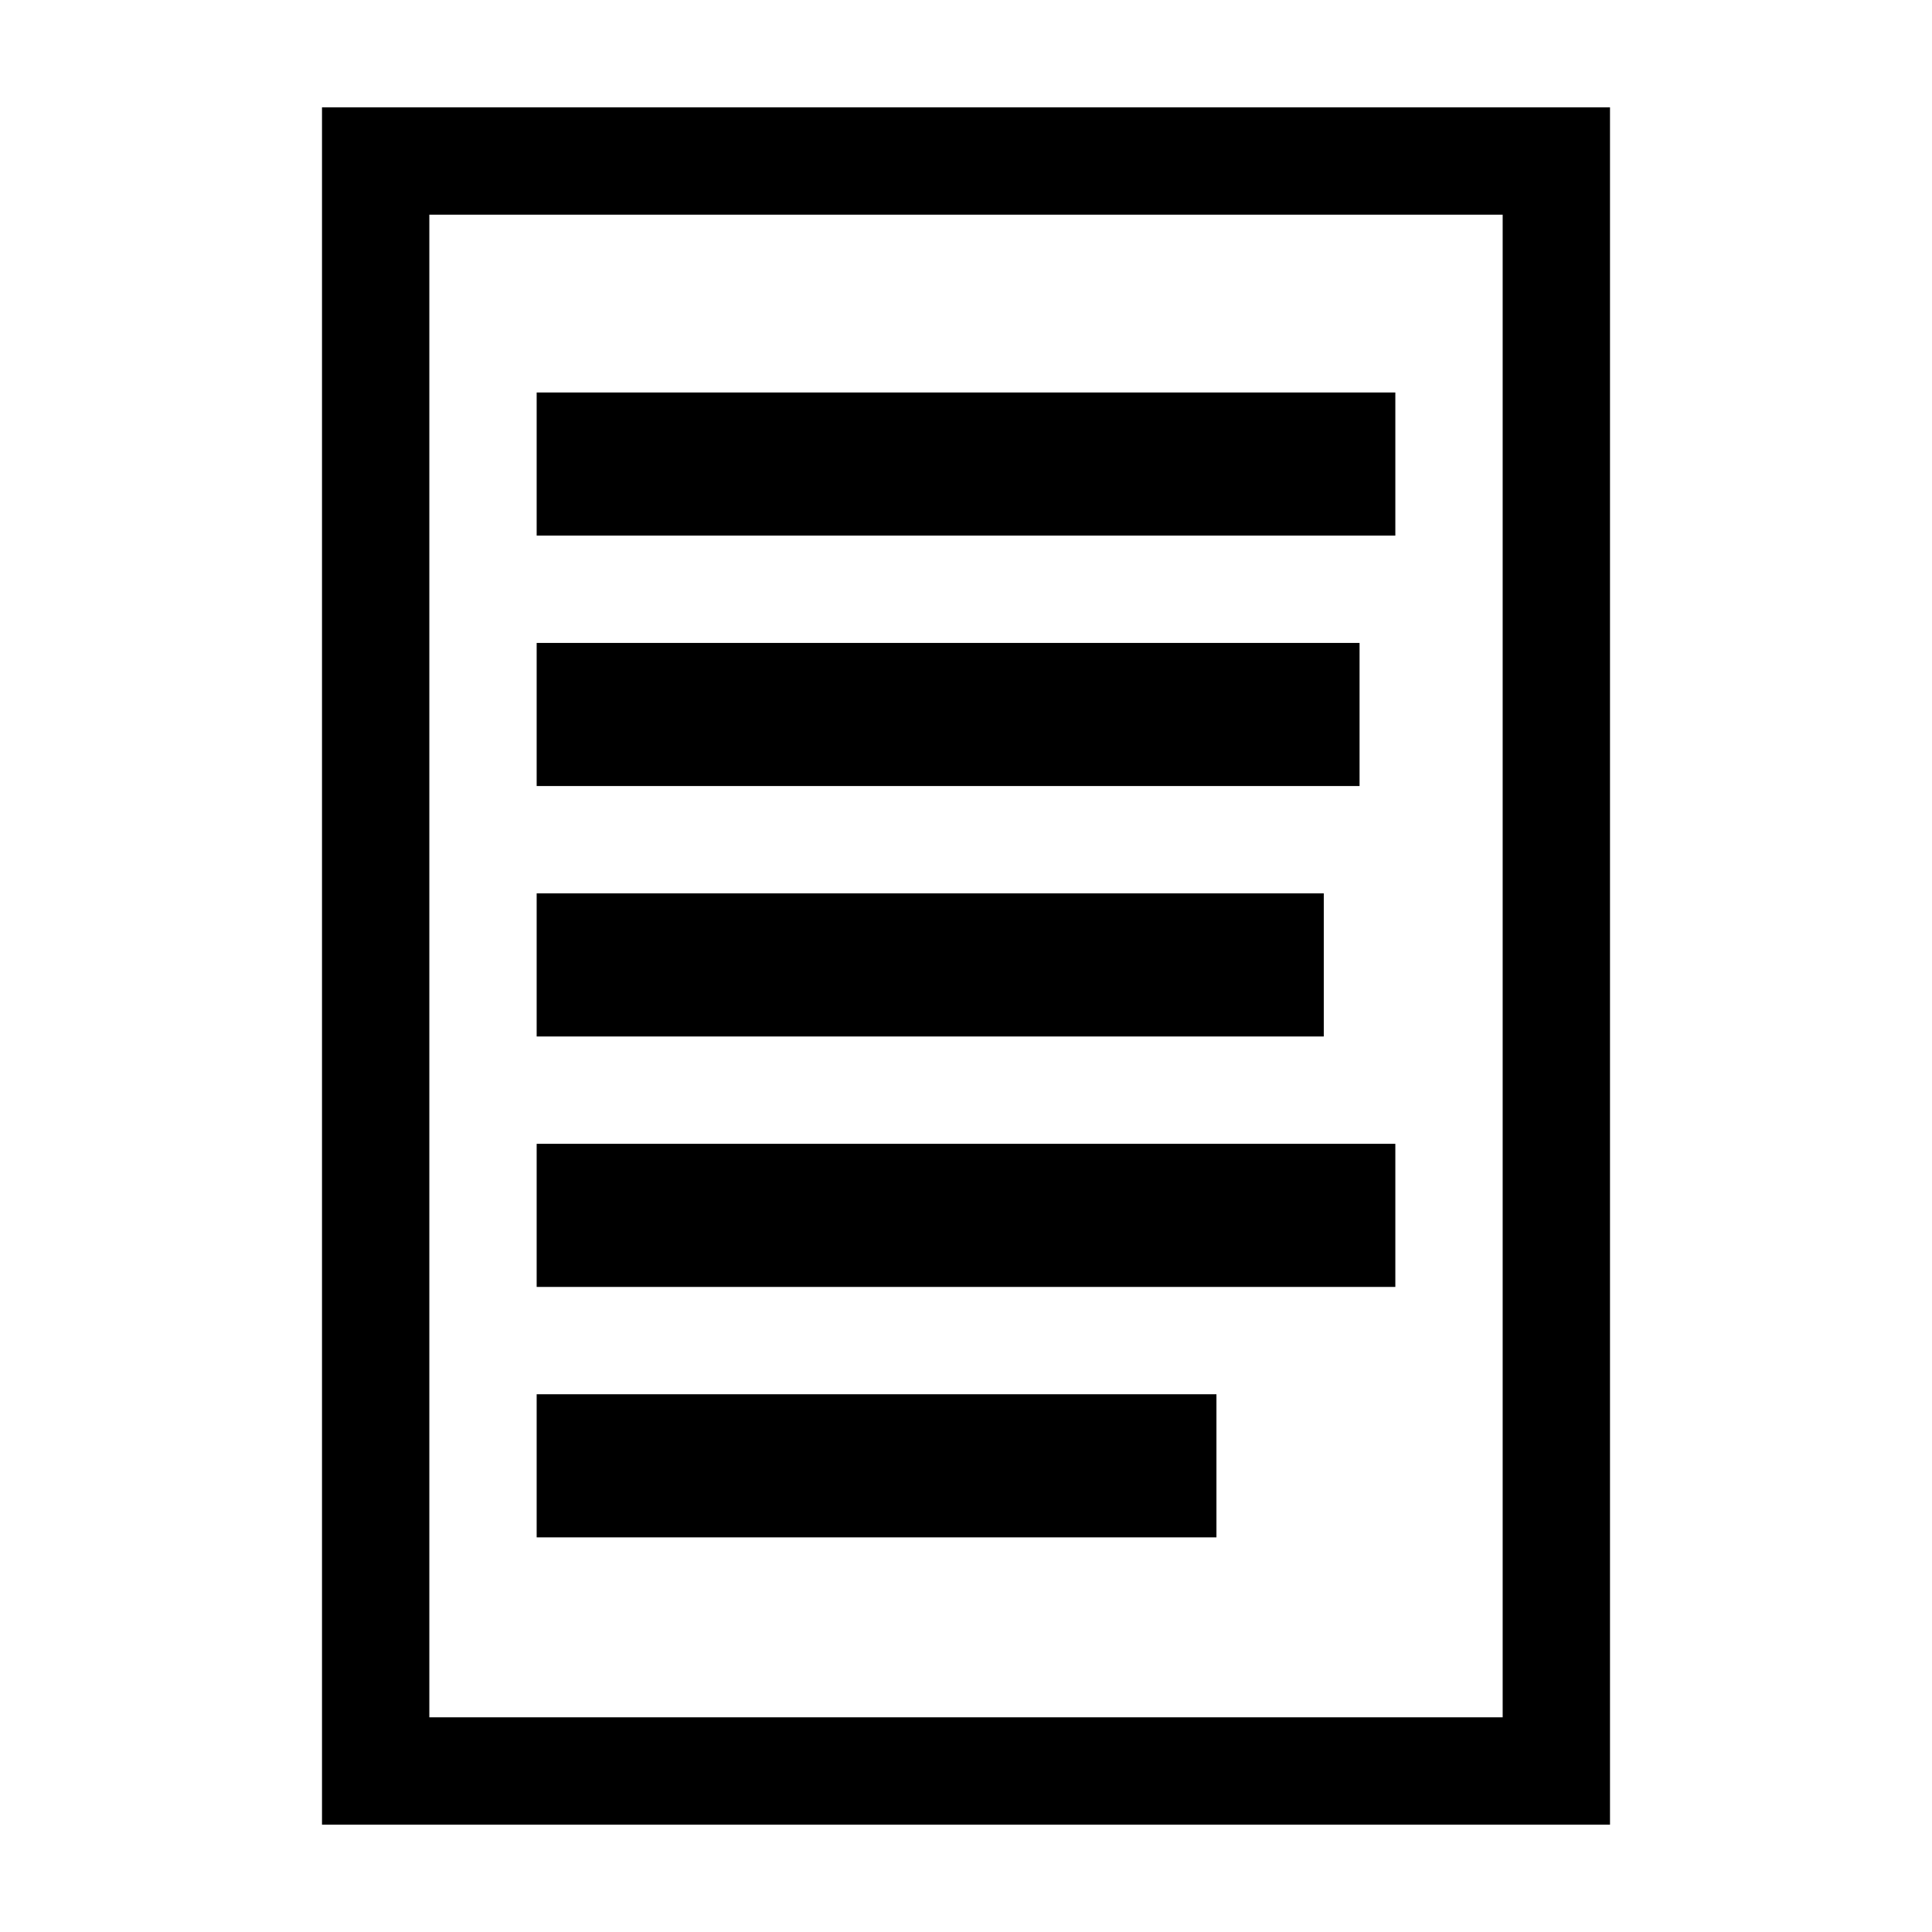 <svg id="icons" xmlns="http://www.w3.org/2000/svg" viewBox="0 0 54 54"><defs><style>.cls-1{fill:#000000;}</style></defs><g id="log"><path class="cls-1" d="M42,6V48H12V6H42m3-3H9V51H45V3Z"/><rect class="cls-1" x="15" y="10.97" width="24" height="4"/><rect class="cls-1" x="15" y="17.97" width="23" height="4"/><rect class="cls-1" x="15" y="24.97" width="22" height="4"/><rect class="cls-1" x="15" y="31.97" width="24" height="4"/><rect class="cls-1" x="15" y="38.97" width="19" height="4"/></g></svg>